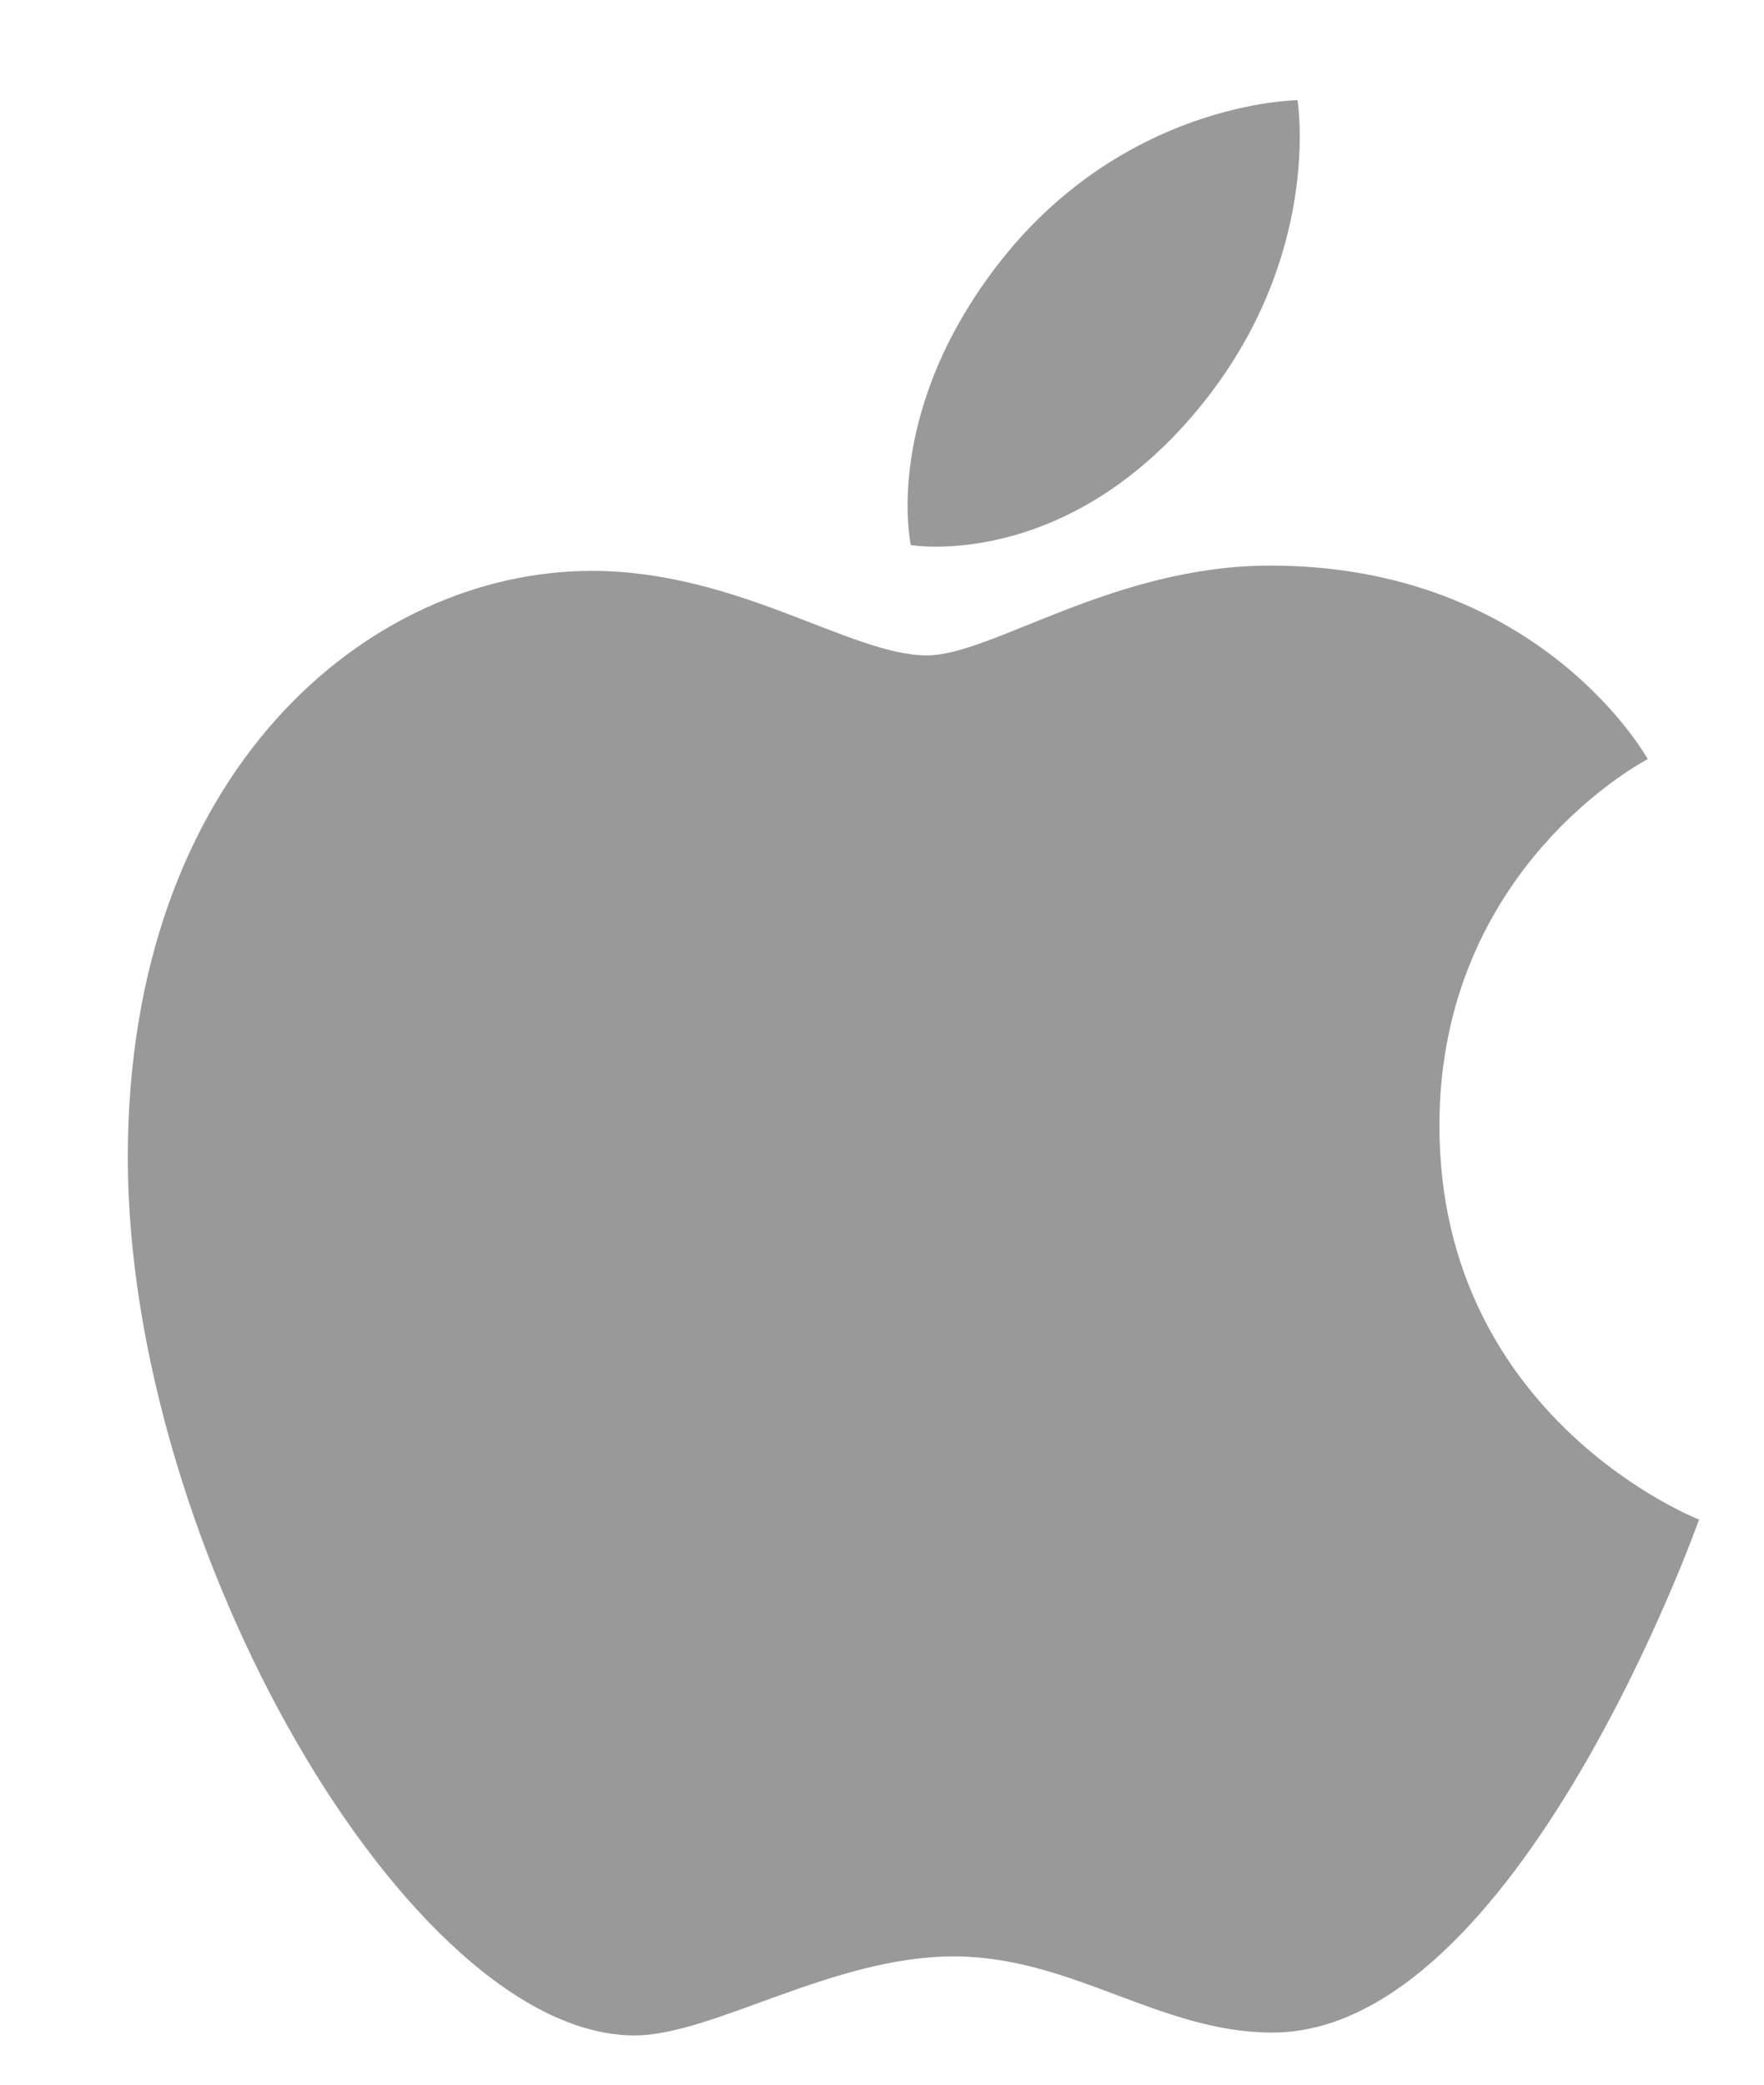 <svg width="11" height="13" viewBox="0 0 11 13" fill="none" xmlns="http://www.w3.org/2000/svg">
<path d="M6.203 1.675C6.993 0.63 8.091 0.625 8.091 0.625C8.091 0.625 8.254 1.607 7.469 2.554C6.632 3.564 5.68 3.399 5.68 3.399C5.68 3.399 5.501 2.604 6.203 1.675ZM5.78 4.087C6.186 4.087 6.94 3.527 7.922 3.527C9.611 3.527 10.275 4.734 10.275 4.734C10.275 4.734 8.976 5.401 8.976 7.02C8.976 8.847 10.595 9.476 10.595 9.476C10.595 9.476 9.463 12.675 7.934 12.675C7.232 12.675 6.686 12.2 5.946 12.2C5.192 12.2 4.444 12.693 3.957 12.693C2.561 12.693 0.797 9.658 0.797 7.219C0.797 4.819 2.29 3.56 3.69 3.56C4.601 3.56 5.307 4.087 5.78 4.087Z" fill="#999999"/>
</svg>
